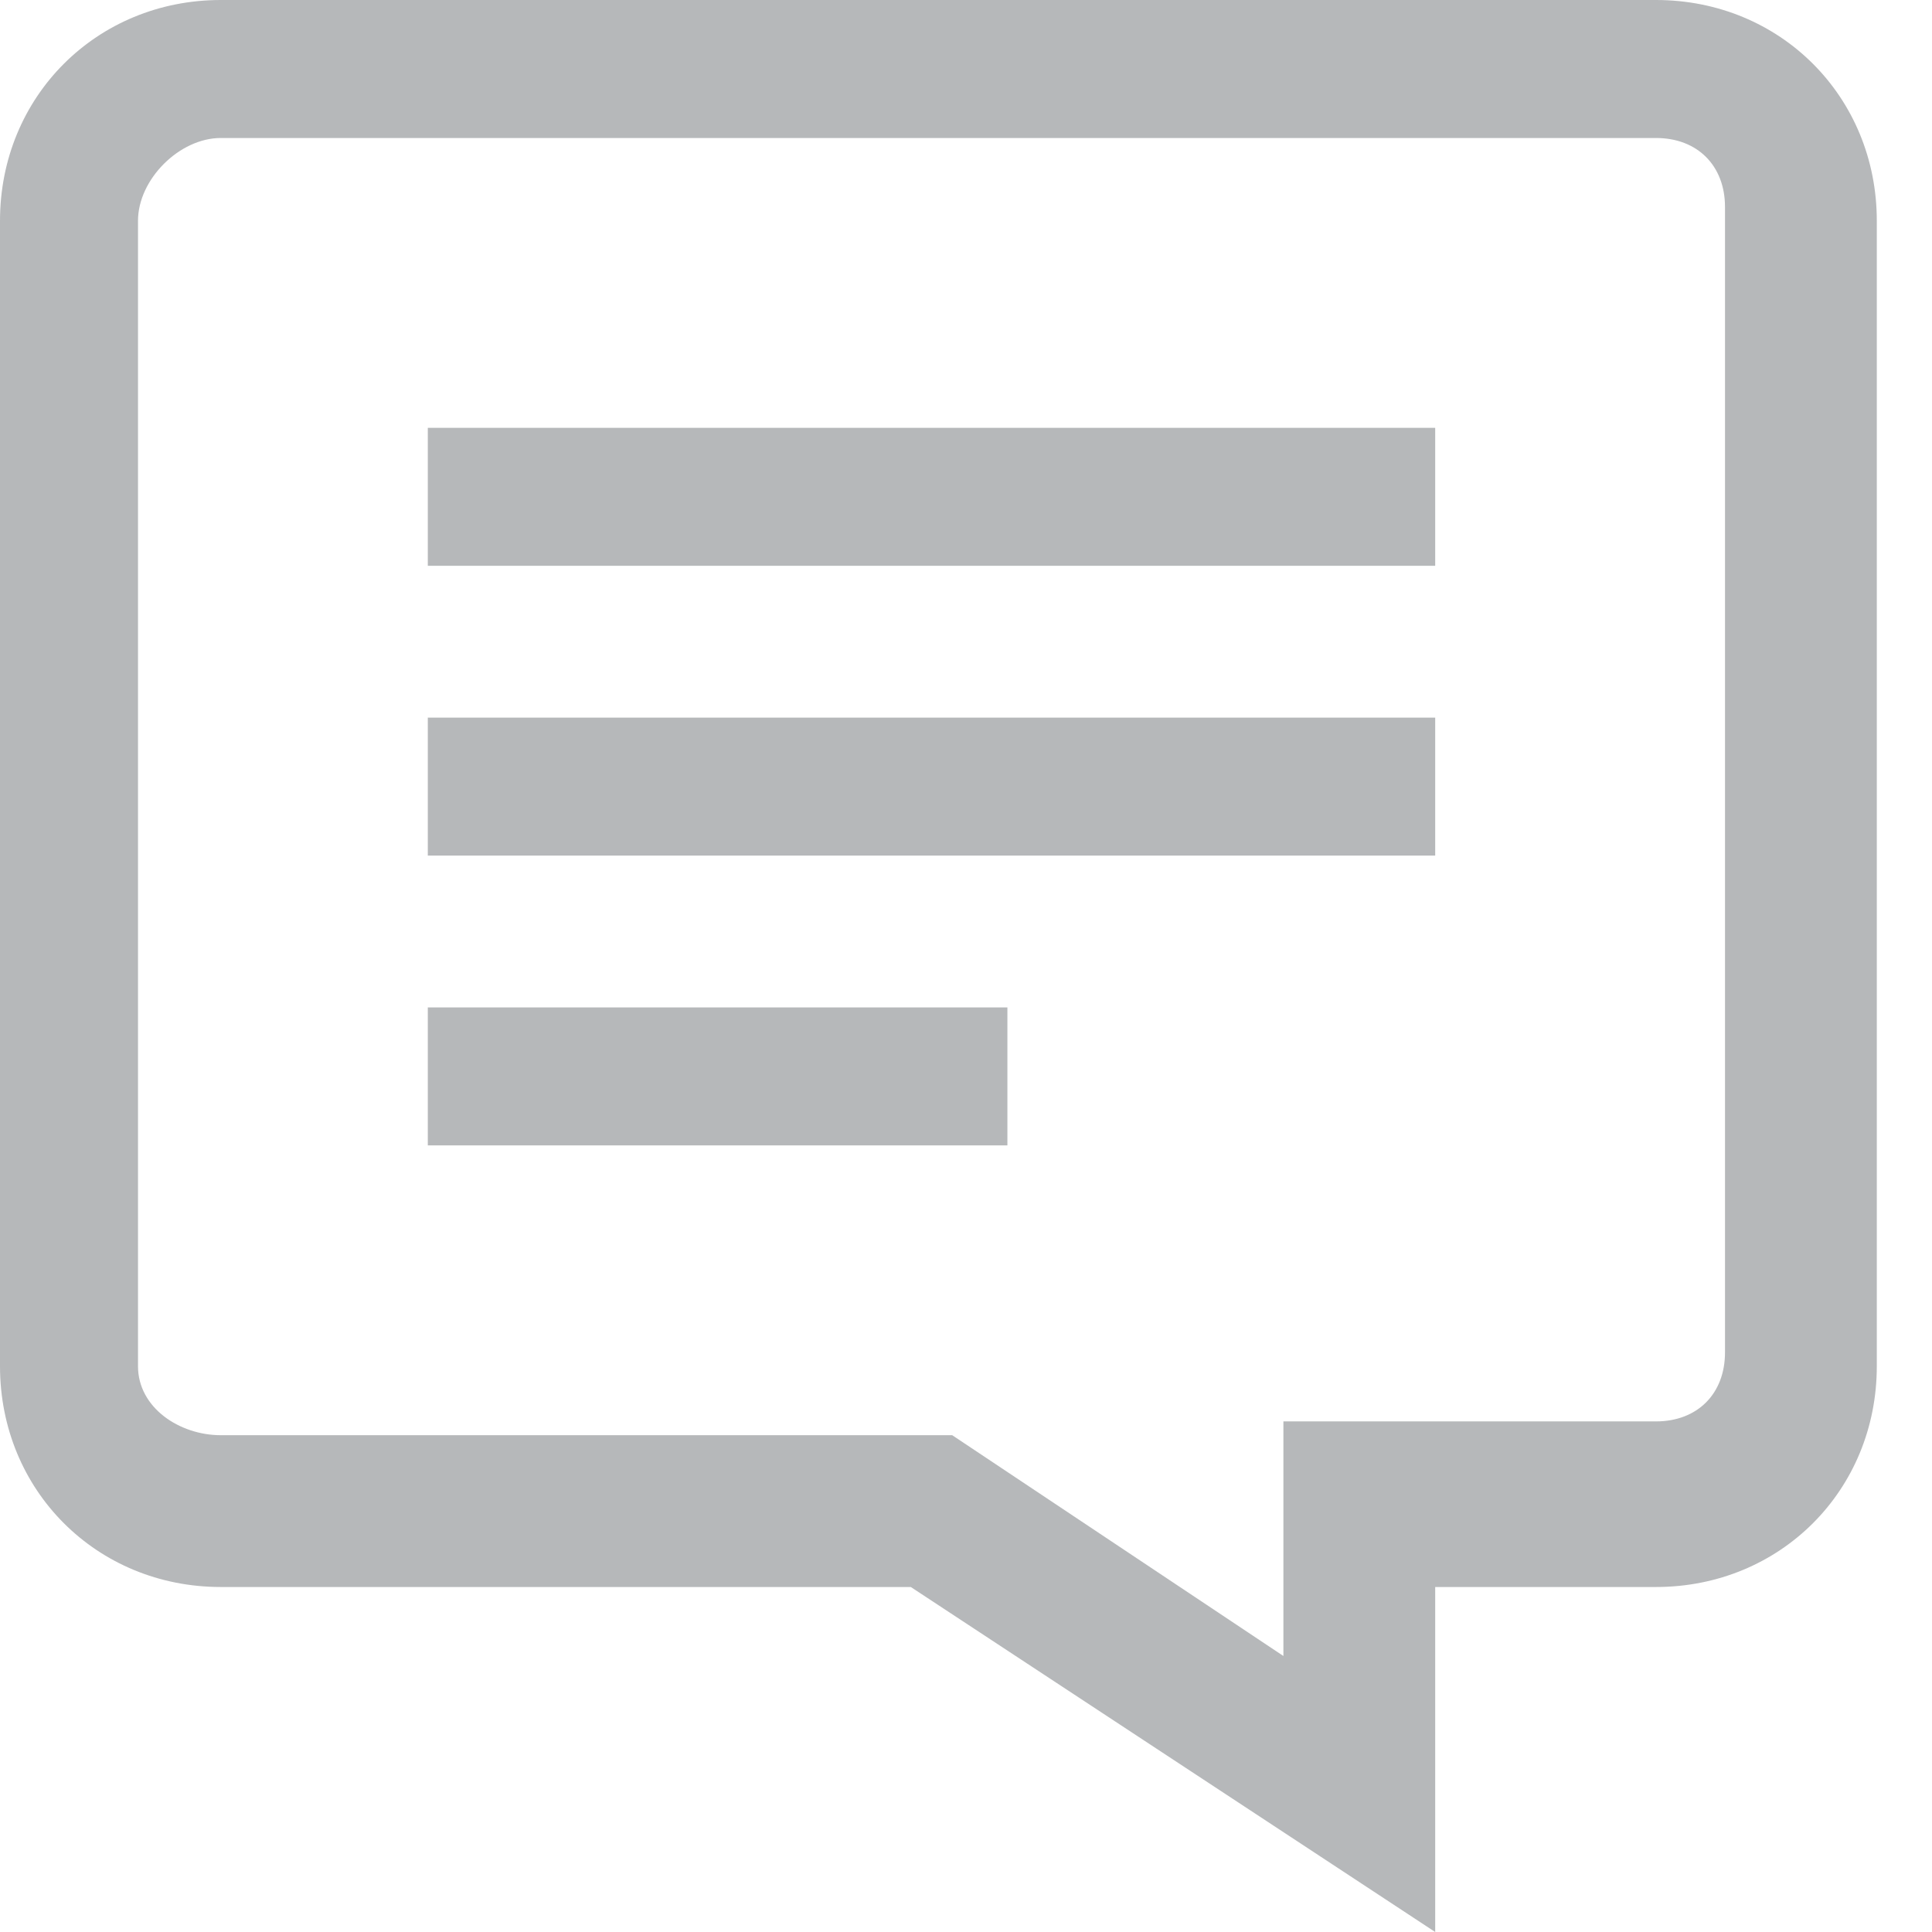 <svg enable-background="new 0 0 14 14" viewBox="0 0 14 14" xmlns="http://www.w3.org/2000/svg"><path d="m1.6 0c-.9 0-1.6.7-1.6 1.6v8.3c0 .9.7 1.6 1.6 1.6h5l3.8 2.5v-2.5h1.6c.9 0 1.6-.7 1.6-1.6v-8.3c0-.9-.7-1.6-1.6-1.6zm0 1h10.4c.3 0 .5.2.5.5v8.3c0 .3-.2.5-.5.5h-2.7v1.7l-2.4-1.6h-5.3c-.3 0-.6-.2-.6-.5v-8.3c0-.3.3-.6.6-.6zm1.5 2.1v1h7.3v-1zm0 2.1v1h7.3v-1zm0 2.1v1h4.2v-1z" fill="#b6b8ba"/></svg>
